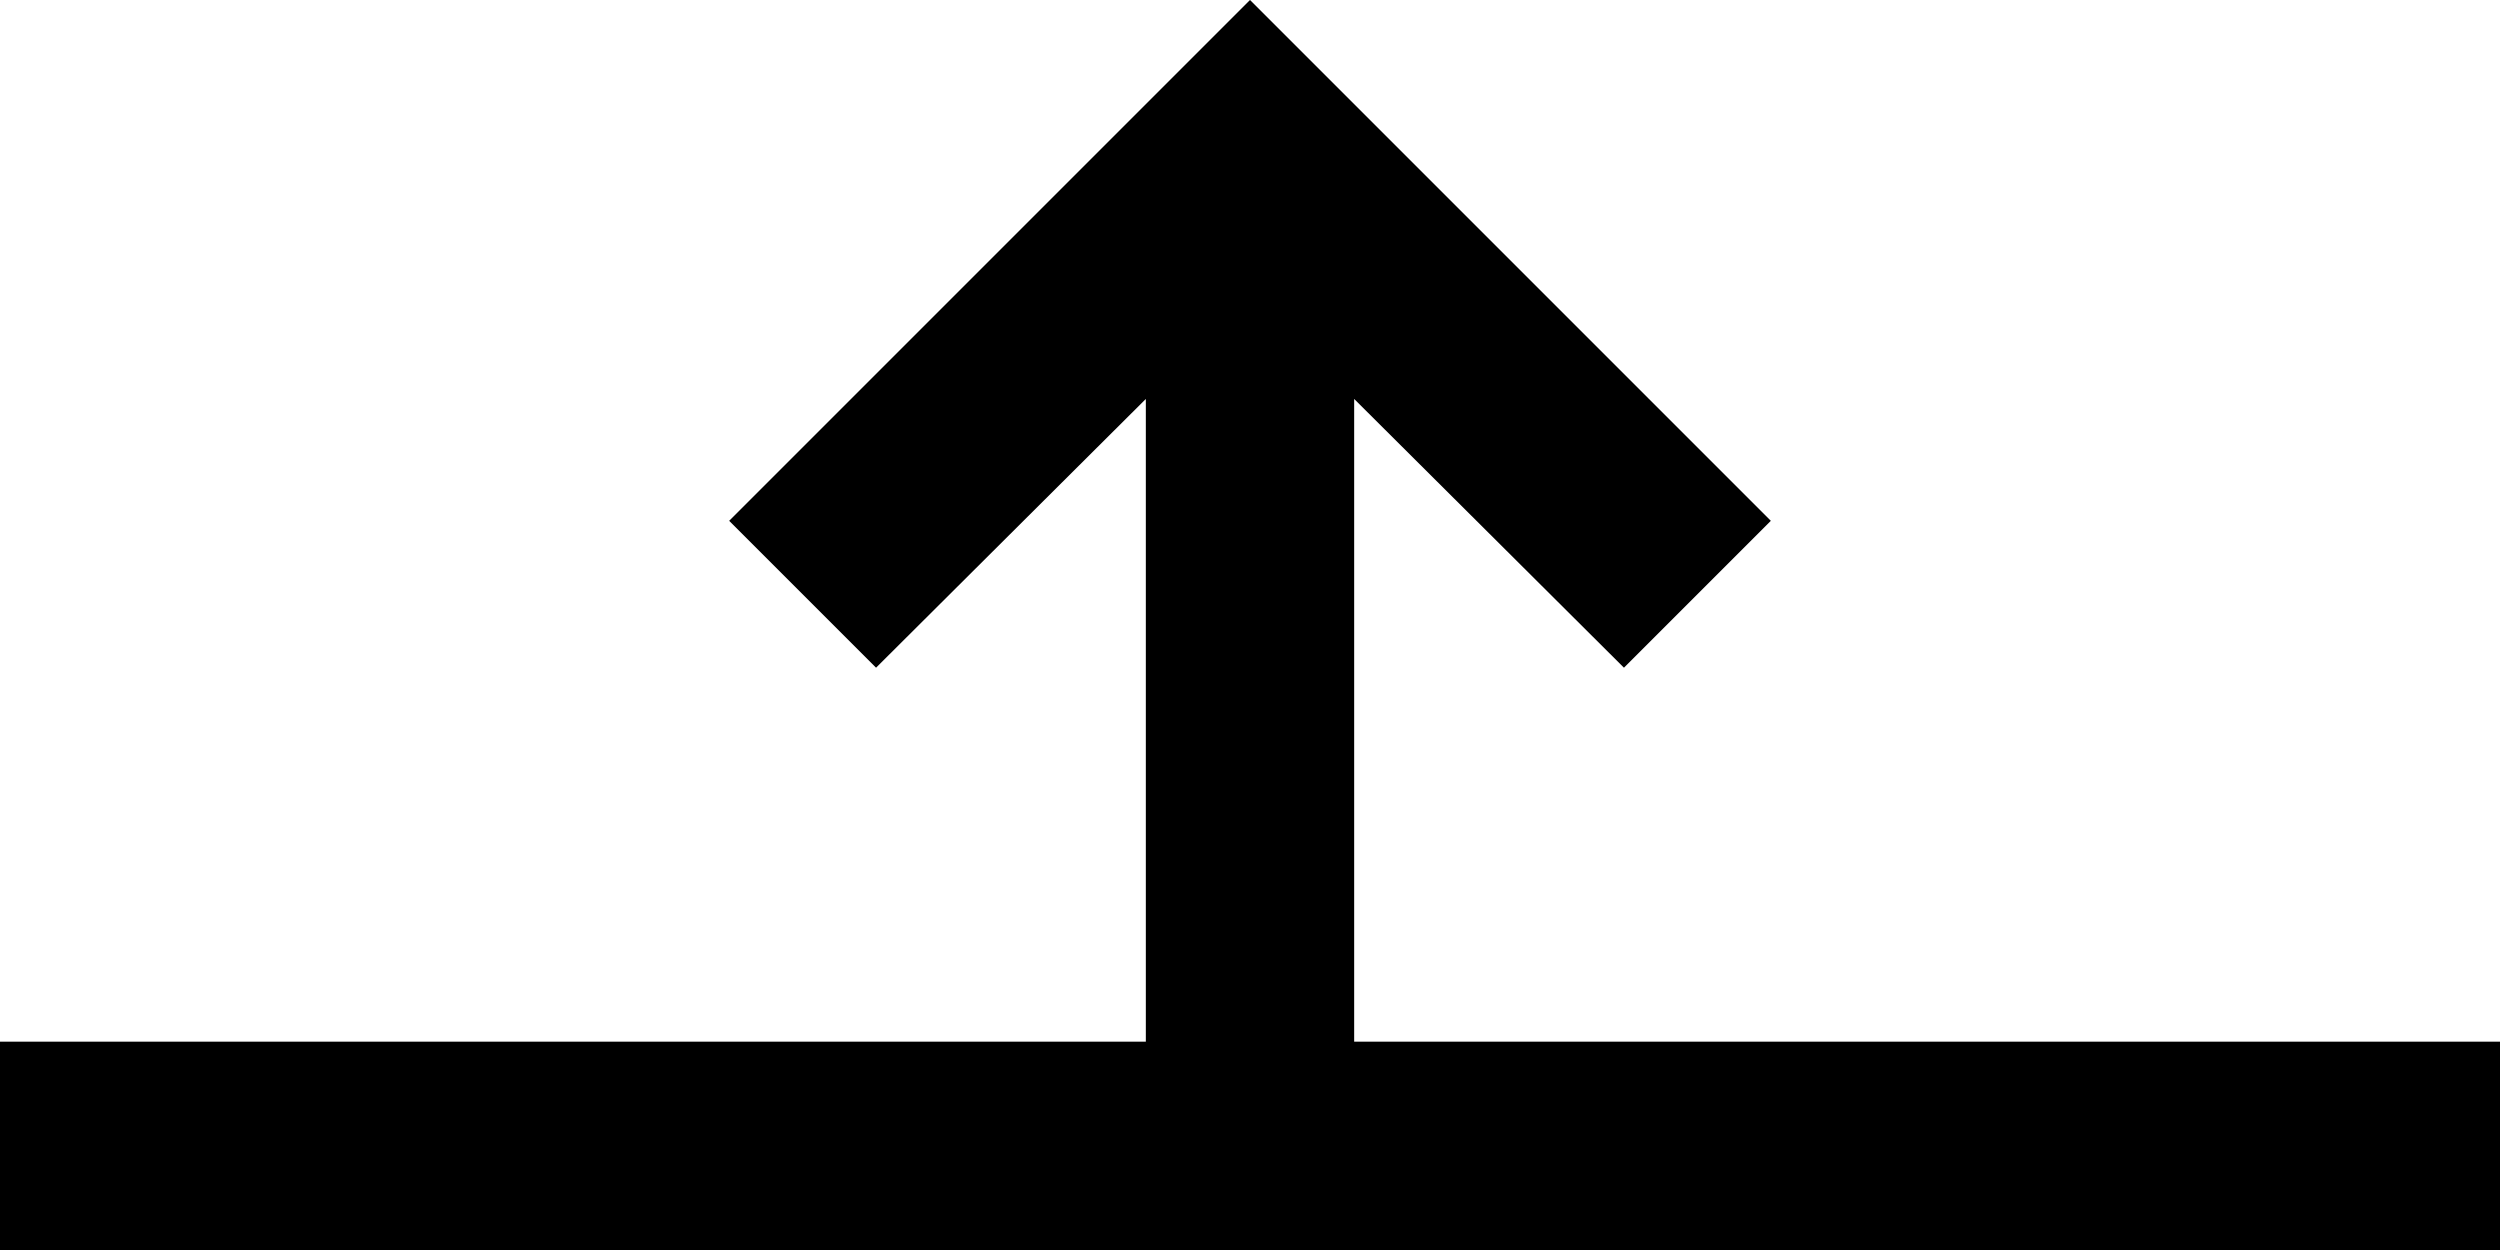 ﻿<?xml version="1.0" encoding="utf-8"?>
<svg version="1.1" xmlns:xlink="http://www.w3.org/1999/xlink" width="24px" height="12px" xmlns="http://www.w3.org/2000/svg">
  <defs>
    <pattern id="BGPattern" patternUnits="userSpaceOnUse" alignment="0 0" imageRepeat="None" />
    <mask fill="white" id="Clip3697">
      <path d="M 7 5  L 8.41 6.41  L 11 3.83  L 11 10  L 0 10  L 0 12  L 24 12  L 24 10  L 13 10  L 13 3.83  L 15.59 6.41  L 17 5  L 12 0  L 7 5  Z " fill-rule="evenodd" />
    </mask>
  </defs>
  <g transform="matrix(1 0 0 1 -4 -2 )">
    <path d="M 7 5  L 8.41 6.41  L 11 3.83  L 11 10  L 0 10  L 0 12  L 24 12  L 24 10  L 13 10  L 13 3.83  L 15.59 6.41  L 17 5  L 12 0  L 7 5  Z " fill-rule="nonzero" fill="rgba(0, 0, 0, 1)" stroke="none" transform="matrix(1 0 0 1 4 2 )" class="fill" />
    <path d="M 7 5  L 8.41 6.41  L 11 3.83  L 11 10  L 0 10  L 0 12  L 24 12  L 24 10  L 13 10  L 13 3.83  L 15.59 6.41  L 17 5  L 12 0  L 7 5  Z " stroke-width="0" stroke-dasharray="0" stroke="rgba(255, 255, 255, 0)" fill="none" transform="matrix(1 0 0 1 4 2 )" class="stroke" mask="url(#Clip3697)" />
  </g>
</svg>